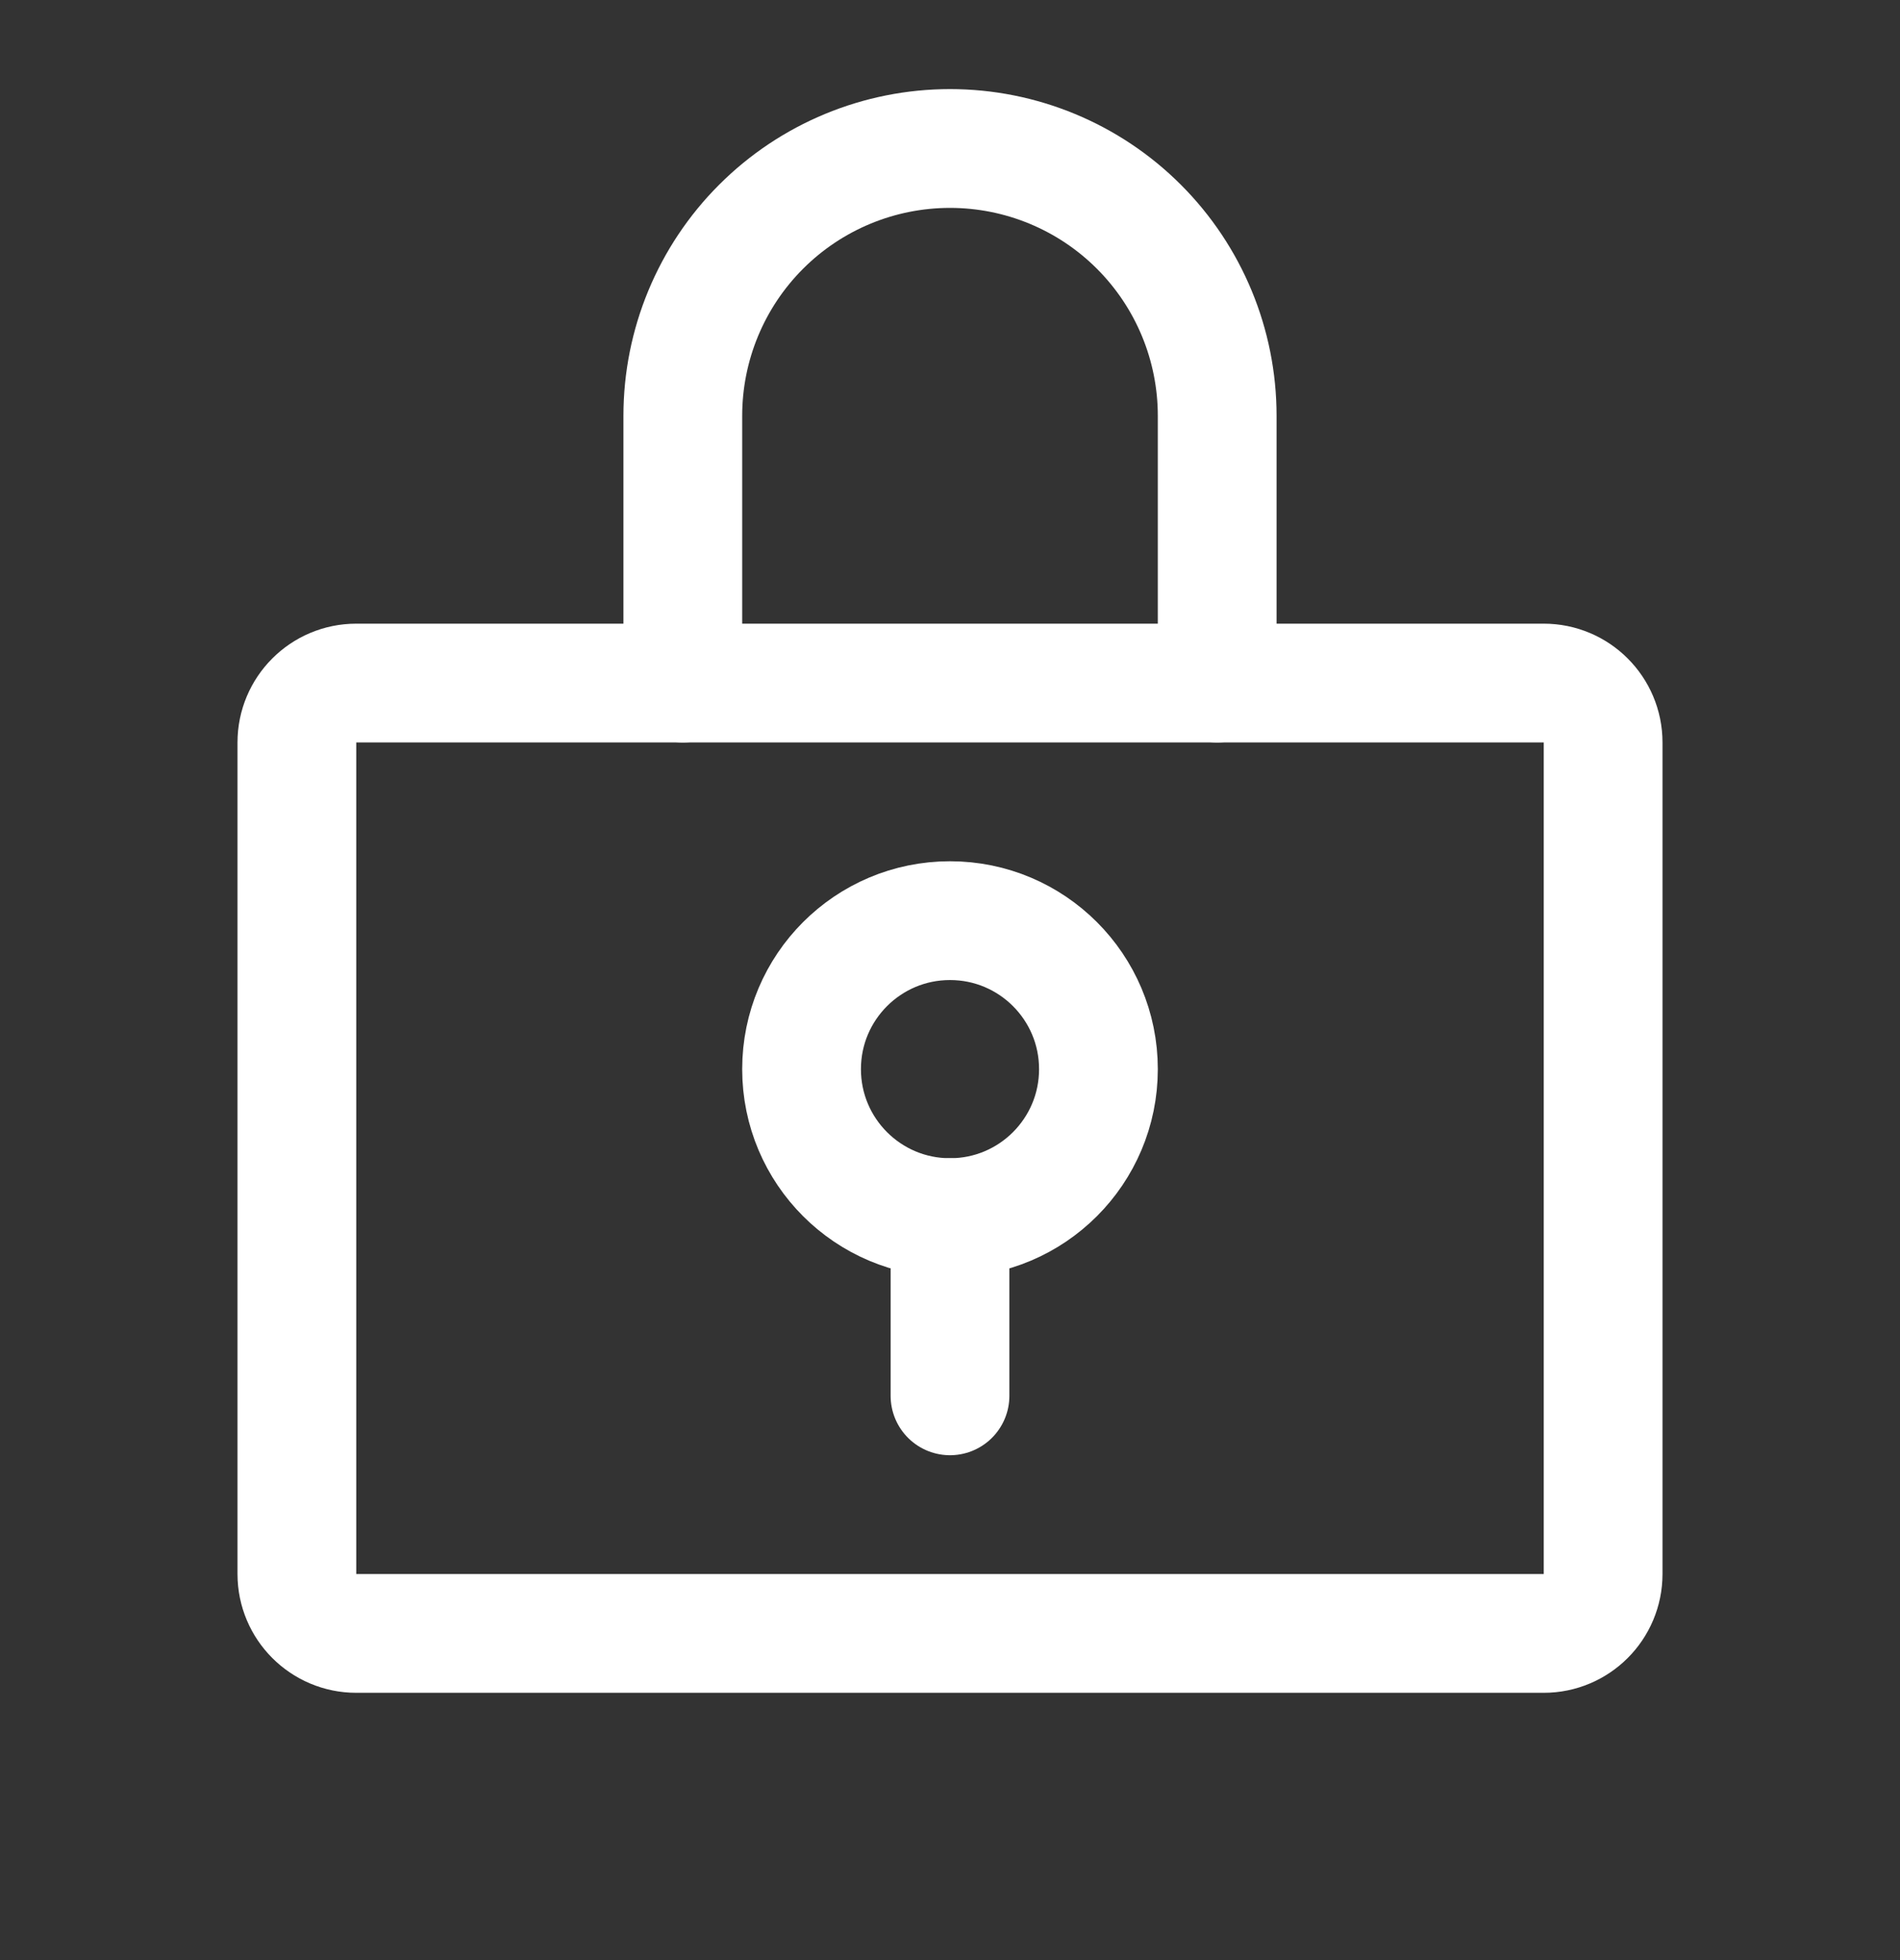 <svg width="32" height="33" viewBox="0 0 32 33" fill="none" xmlns="http://www.w3.org/2000/svg">
<rect x="0" y="0" width="32" height="33" fill="#333333" stroke="none"/>
<path d="M16 20.5C17.381 20.5 18.5 19.381 18.5 18C18.5 16.619 17.381 15.5 16 15.5C14.619 15.5 13.5 16.619 13.5 18C13.5 19.381 14.619 20.5 16 20.5Z" stroke="white" stroke-width="2" stroke-linecap="round" stroke-linejoin="round"/>
<path d="M16 20.5V23.5" stroke="white" stroke-width="2" stroke-linecap="round" stroke-linejoin="round"/>
<path d="M26 11.5H6C5.448 11.5 5 11.948 5 12.5V26.5C5 27.052 5.448 27.5 6 27.5H26C26.552 27.5 27 27.052 27 26.5V12.5C27 11.948 26.552 11.5 26 11.5Z" stroke="white" stroke-width="2" stroke-linecap="round" stroke-linejoin="round"/>
<path d="M11.5 11.5V7C11.5 5.807 11.974 4.662 12.818 3.818C13.662 2.974 14.806 2.5 16 2.5C17.194 2.5 18.338 2.974 19.182 3.818C20.026 4.662 20.5 5.807 20.5 7V11.5" stroke="white" stroke-width="2" stroke-linecap="round" stroke-linejoin="round"/>
</svg>
